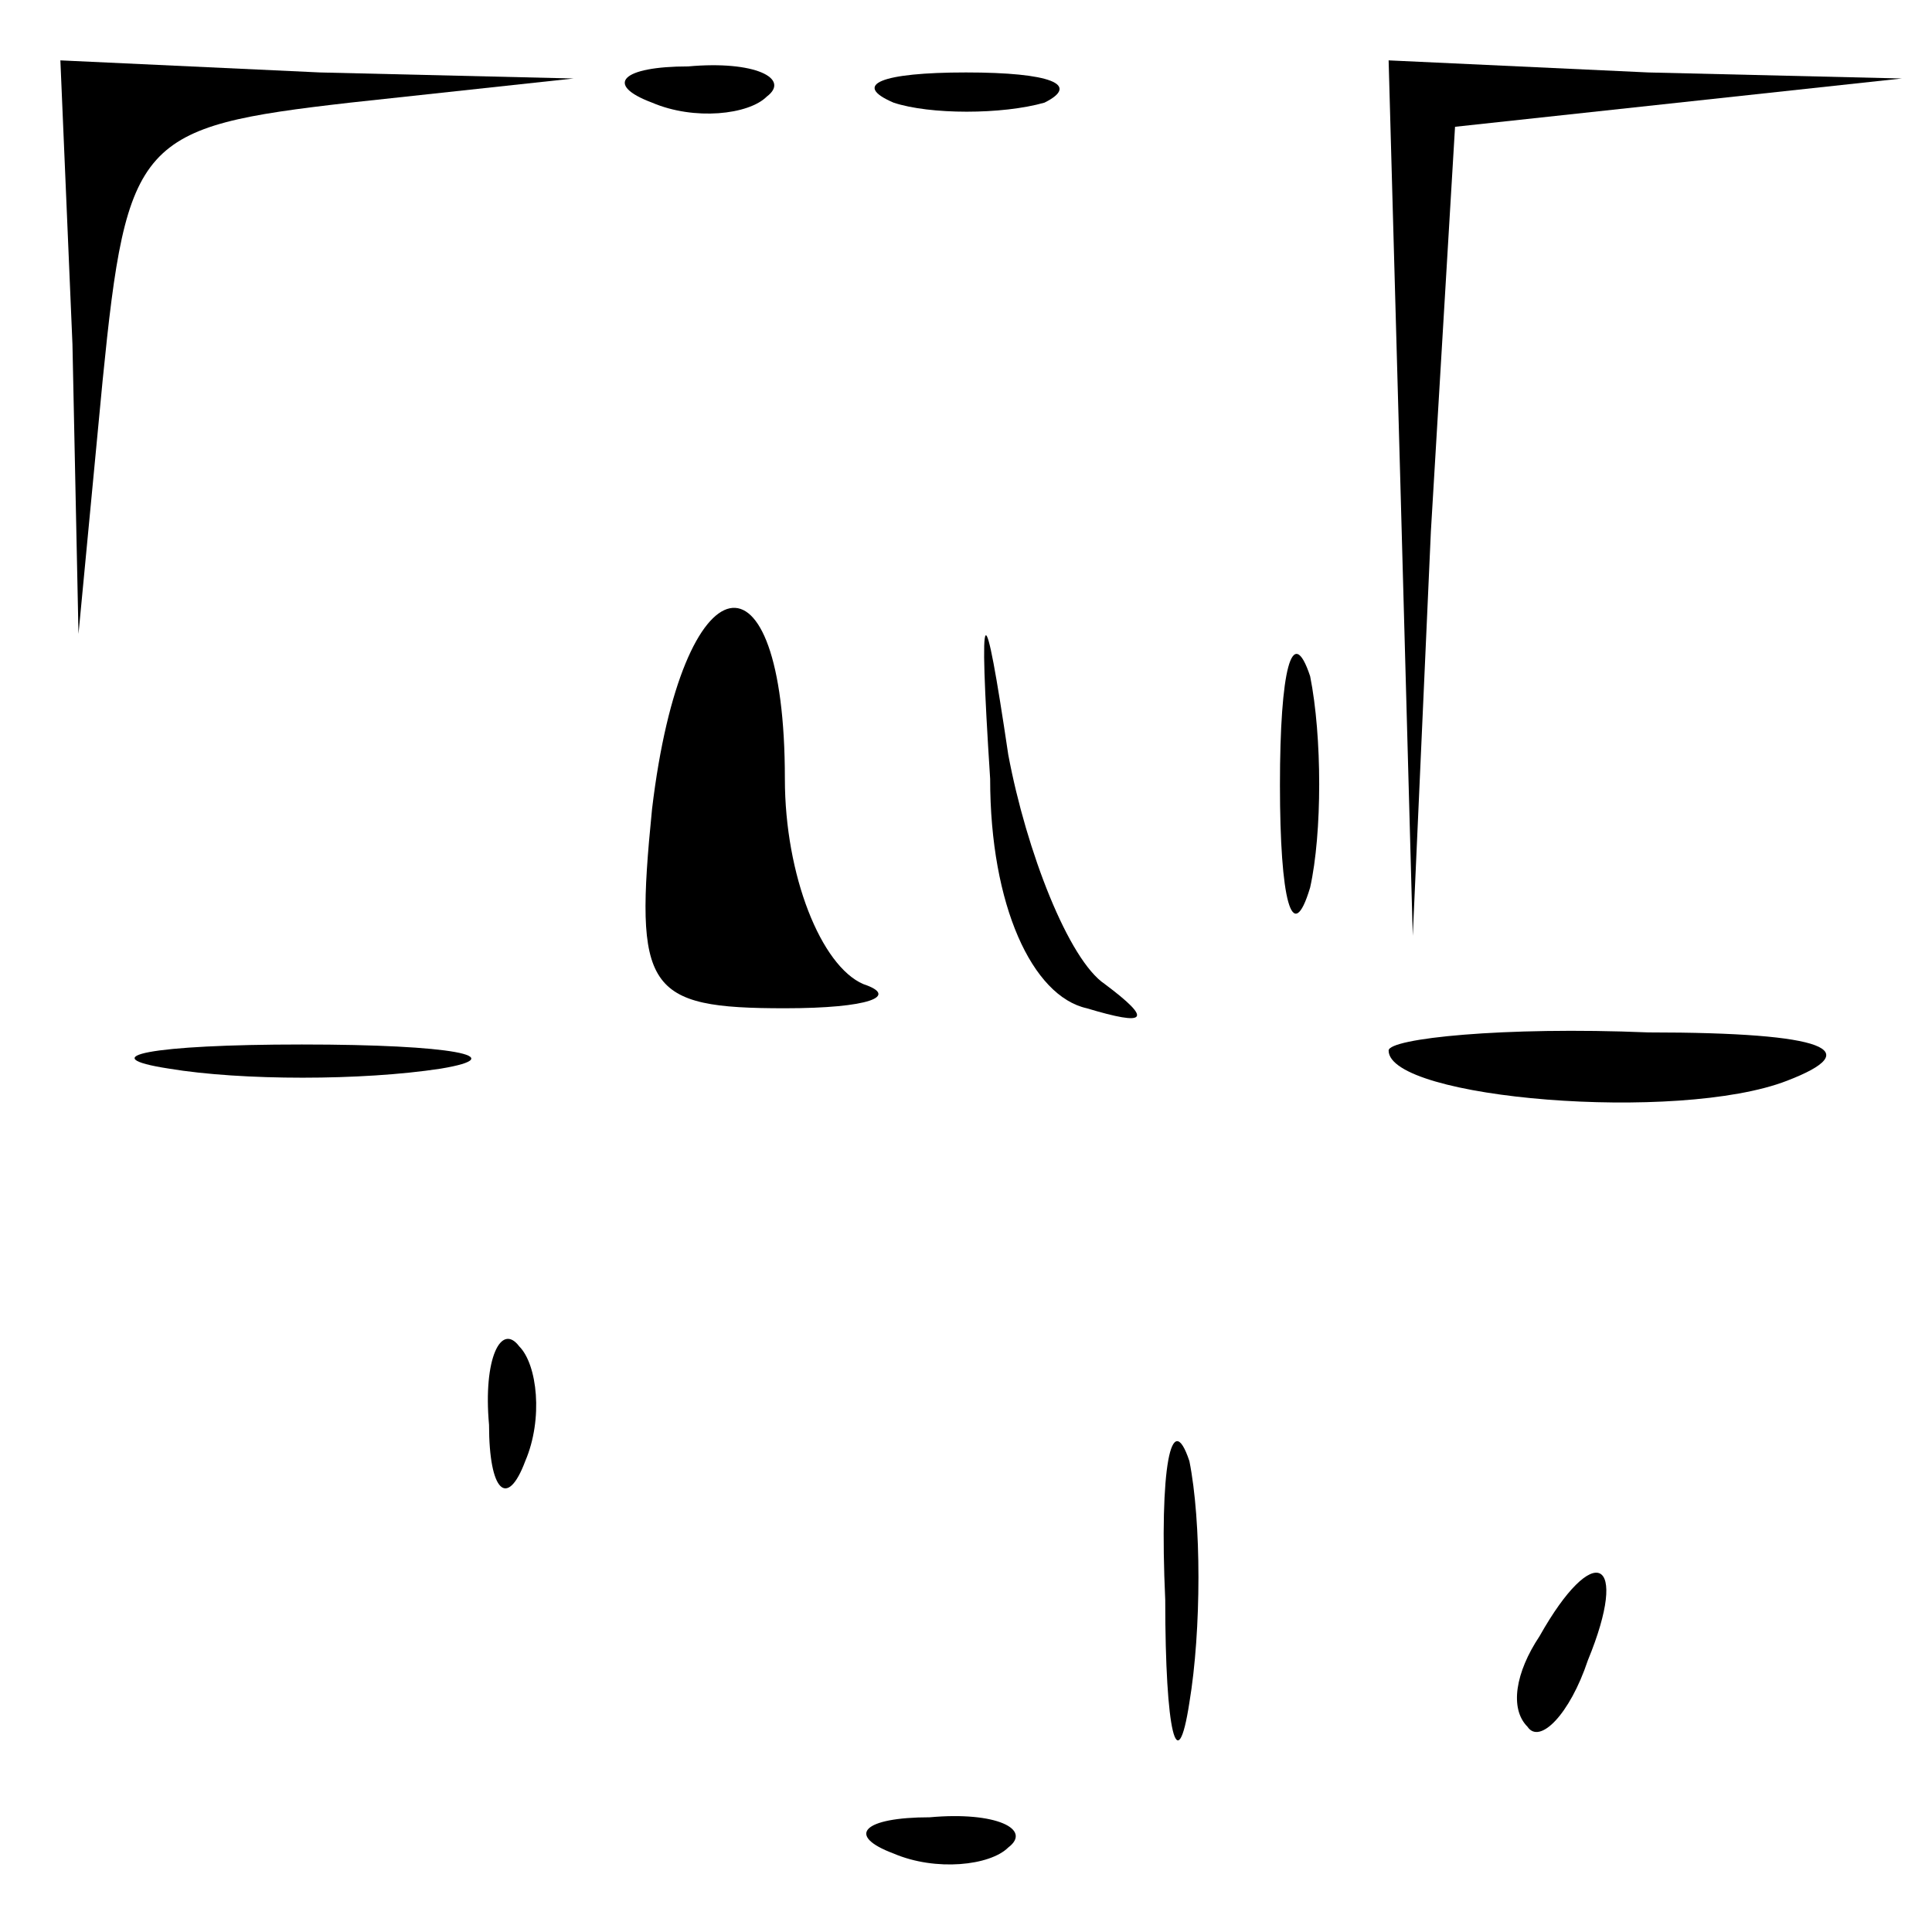 <?xml version="1.0" standalone="no"?>
<!DOCTYPE svg PUBLIC "-//W3C//DTD SVG 20010904//EN"
 "http://www.w3.org/TR/2001/REC-SVG-20010904/DTD/svg10.dtd">
<svg version="1.0" xmlns="http://www.w3.org/2000/svg"
 width="32pt" height="32pt" viewBox="0 0 32 32"
 preserveAspectRatio="xMidYMid meet">
<g transform="translate(0,32) scale(0.1,-0.1)"
fill="#000000" stroke="none">
<path fill="#000000" stroke="none" d="M12 263 l1 -48 4 42 c4 40 6 42 41 46
l37 4 -42 1 -43 2 2 -47z"/>
<path fill="#000000" stroke="none" d="M108 303 c7 -3 16 -2 19 1 4 3 -2 6
-13 5 -11 0 -14 -3 -6 -6z"/>
<path fill="#000000" stroke="none" d="M148 303 c6 -2 18 -2 25 0 6 3 1 5 -13
5 -14 0 -19 -2 -12 -5z"/>
<path fill="#000000" stroke="none" d="M232 238 l2 -73 3 67 4 67 37 4 37 4
-42 1 -43 2 2 -72z"/>
<path fill="#000000" stroke="none" d="M108 186 c-3 -30 -1 -33 22 -33 14 0
19 2 13 4 -7 3 -13 18 -13 34 0 40 -17 37 -22 -5z"/>
<path fill="#000000" stroke="none" d="M164 191 c0 -21 7 -36 16 -38 10 -3 11
-2 3 4 -6 4 -13 22 -16 38 -4 27 -5 27 -3 -4z"/>
<path fill="#000000" stroke="none" d="M212 190 c0 -19 2 -27 5 -17 2 9 2 25
0 35 -3 9 -5 1 -5 -18z"/>
<path fill="#000000" stroke="none" d="M28 143 c12 -2 32 -2 45 0 12 2 2 4
-23 4 -25 0 -35 -2 -22 -4z"/>
<path fill="#000000" stroke="none" d="M230 146 c0 -8 48 -12 66 -5 13 5 7 8
-23 8 -24 1 -43 -1 -43 -3z"/>
<path fill="#000000" stroke="none" d="M81 84 c0 -11 3 -14 6 -6 3 7 2 16 -1
19 -3 4 -6 -2 -5 -13z"/>
<path fill="#000000" stroke="none" d="M193 55 c0 -22 2 -30 4 -17 2 12 2 30
0 40 -3 9 -5 -1 -4 -23z"/>
<path fill="#000000" stroke="none" d="M255 49 c-4 -6 -5 -12 -2 -15 2 -3 7 2
10 11 7 17 1 20 -8 4z"/>
<path fill="#000000" stroke="none" d="M148 13 c7 -3 16 -2 19 1 4 3 -2 6 -13
5 -11 0 -14 -3 -6 -6z"/>
</g>
</svg>
